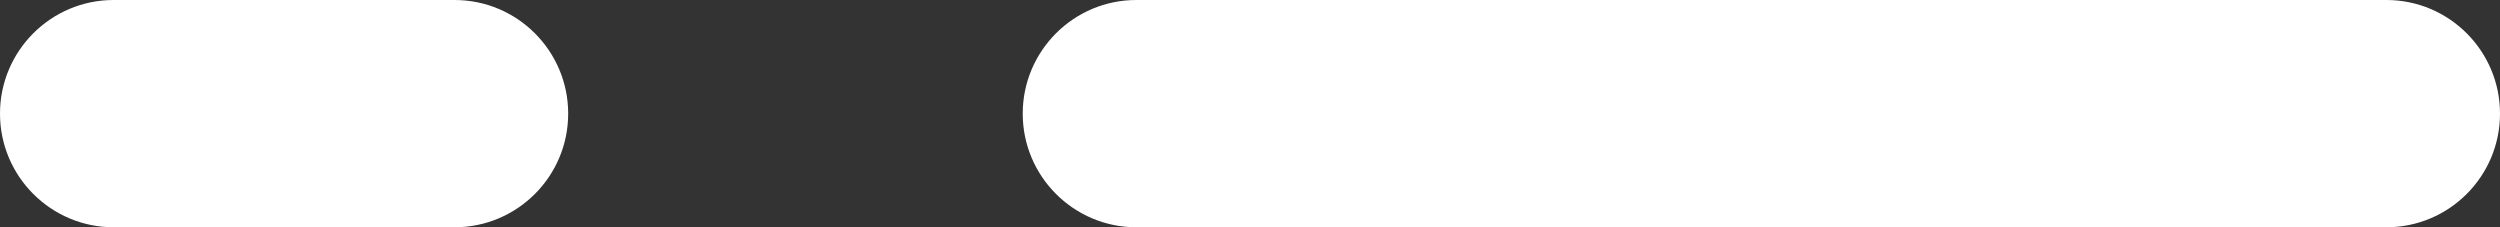<svg width="22" height="2" viewBox="0 0 22 2" fill="none" xmlns="http://www.w3.org/2000/svg">
<rect x="0" y="0" width="22" height="2" fill="#333333" stroke="none"/>
<path fill-rule="evenodd" clip-rule="evenodd" d="M1 0C0.448 0 0 0.448 0 1C0 1.552 0.448 2 1 2H4C4.552 2 5 1.552 5 1C5 0.448 4.552 0 4 0H1ZM10 0C9.448 0 9 0.448 9 1C9 1.552 9.448 2 10 2H21C21.552 2 22 1.552 22 1C22 0.448 21.552 0 21 0H10Z" fill="white"/>
</svg>
